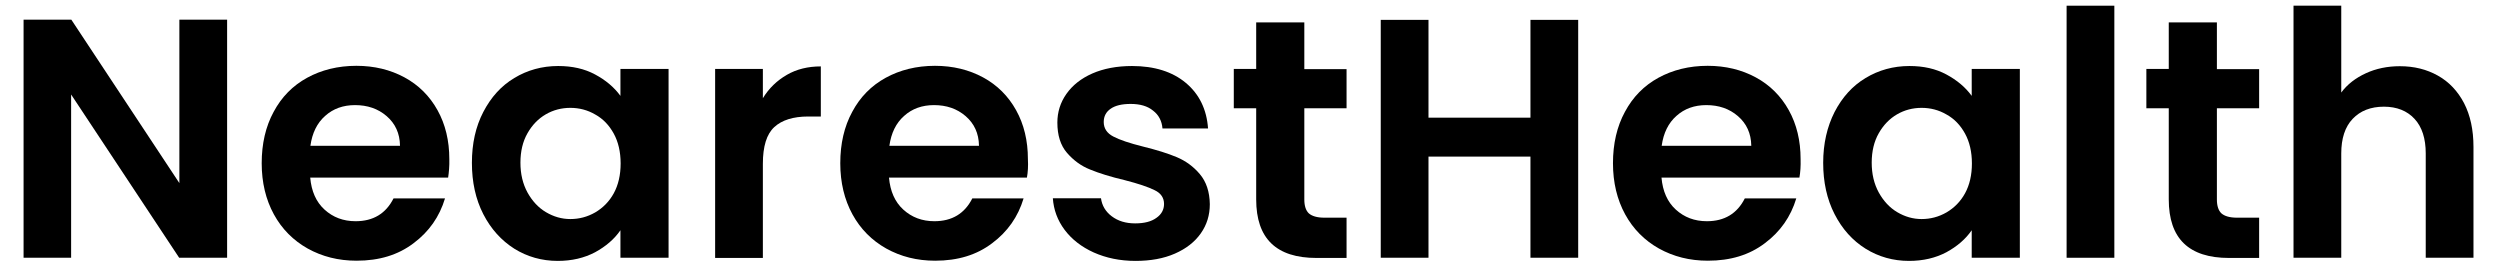 <svg version="1.1" id="Layer_1" xmlns="http://www.w3.org/2000/svg" x="0px" y="0px" viewBox="0 0 1272.5 137.7" style="enable-background:new 0 0 1272.5 137.7;" xmlns:xlink="http://www.w3.org/1999/xlink" xml:space="preserve">
<g>
	<path d="M115.5,131.2H91.2l-55-83.1v83.1H12V10h24.3l55,83.2V10h24.3V131.2z"></path>
	<path d="M228.1,90.4h-70.2c0.6,6.9,3,12.4,7.3,16.3c4.3,3.9,9.5,5.9,15.8,5.9c9,0,15.4-3.9,19.3-11.6h26.2
		c-2.8,9.3-8.1,16.9-16,22.8c-7.9,6-17.5,8.9-29,8.9c-9.3,0-17.5-2.1-24.9-6.2c-7.3-4.1-13.1-9.9-17.2-17.4
		c-4.1-7.5-6.2-16.2-6.2-26c0-9.9,2-18.7,6.1-26.2c4-7.5,9.7-13.3,17-17.3c7.3-4,15.7-6.1,25.1-6.1c9.1,0,17.3,2,24.5,5.9
		c7.2,3.9,12.8,9.5,16.8,16.7c4,7.2,6,15.5,6,24.9C228.8,84.5,228.5,87.7,228.1,90.4z M203.6,74.1c-0.1-6.2-2.4-11.2-6.8-15
		c-4.4-3.8-9.8-5.6-16.1-5.6c-6,0-11.1,1.8-15.2,5.5c-4.1,3.6-6.6,8.7-7.5,15.2H203.6z"></path>
	<path d="M246,57c3.9-7.5,9.1-13.3,15.8-17.3c6.6-4,14.1-6.1,22.3-6.1c7.2,0,13.4,1.4,18.8,4.3c5.4,2.9,9.7,6.5,12.9,10.9V35.1h24.5
		v96.1h-24.5v-14c-3.1,4.5-7.4,8.2-12.9,11.2c-5.5,2.9-11.8,4.4-19,4.4c-8.1,0-15.5-2.1-22.1-6.2c-6.6-4.2-11.9-10-15.8-17.6
		c-3.9-7.6-5.8-16.3-5.8-26.1C240.2,73.1,242.1,64.5,246,57z M312.4,68c-2.3-4.2-5.4-7.5-9.4-9.7c-3.9-2.3-8.2-3.4-12.7-3.4
		s-8.7,1.1-12.5,3.3c-3.8,2.2-6.9,5.4-9.3,9.6c-2.4,4.2-3.6,9.2-3.6,15c0,5.8,1.2,10.8,3.6,15.2c2.4,4.3,5.5,7.7,9.4,10
		c3.9,2.3,8,3.5,12.4,3.5c4.5,0,8.7-1.1,12.7-3.4c3.9-2.3,7.1-5.5,9.4-9.7c2.3-4.2,3.5-9.3,3.5-15.2S314.7,72.2,312.4,68z"></path>
	<path d="M400.5,38.1c5-2.9,10.8-4.3,17.3-4.3v25.5h-6.4c-7.6,0-13.4,1.8-17.3,5.4c-3.9,3.6-5.8,9.8-5.8,18.7v47.9H364V35.1h24.3V50
		C391.4,44.9,395.5,41,400.5,38.1z"></path>
	<path d="M522.7,90.4h-70.2c0.6,6.9,3,12.4,7.3,16.3c4.3,3.9,9.5,5.9,15.8,5.9c9,0,15.4-3.9,19.3-11.6H521
		c-2.8,9.3-8.1,16.9-16,22.8c-7.9,6-17.5,8.9-29,8.9c-9.3,0-17.5-2.1-24.9-6.2c-7.3-4.1-13.1-9.9-17.2-17.4
		c-4.1-7.5-6.2-16.2-6.2-26c0-9.9,2-18.7,6.1-26.2c4-7.5,9.7-13.3,17-17.3c7.3-4,15.7-6.1,25.1-6.1c9.1,0,17.3,2,24.5,5.9
		c7.2,3.9,12.8,9.5,16.8,16.7c4,7.2,6,15.5,6,24.9C523.4,84.5,523.2,87.7,522.7,90.4z M498.3,74.1c-0.1-6.2-2.4-11.2-6.8-15
		c-4.4-3.8-9.8-5.6-16.1-5.6c-6,0-11.1,1.8-15.2,5.5c-4.1,3.6-6.6,8.7-7.5,15.2H498.3z"></path>
	<path d="M556.7,128.5c-6.2-2.8-11.2-6.7-14.8-11.5s-5.6-10.2-6-16.1h24.5c0.5,3.7,2.3,6.8,5.5,9.2c3.2,2.4,7.1,3.6,11.9,3.6
		c4.6,0,8.2-0.9,10.8-2.8c2.6-1.8,3.9-4.2,3.9-7.1c0-3.1-1.6-5.5-4.8-7c-3.2-1.6-8.2-3.3-15.2-5.1c-7.2-1.7-13-3.5-17.6-5.4
		c-4.6-1.8-8.5-4.7-11.8-8.5c-3.3-3.8-4.9-9-4.9-15.4c0-5.3,1.5-10.2,4.6-14.6c3.1-4.4,7.5-7.9,13.2-10.4c5.7-2.5,12.5-3.8,20.2-3.8
		c11.4,0,20.6,2.9,27.4,8.6c6.8,5.7,10.6,13.4,11.3,23.2h-23.2c-0.3-3.8-1.9-6.9-4.8-9.1c-2.8-2.3-6.6-3.4-11.4-3.4
		c-4.4,0-7.8,0.8-10.1,2.4c-2.4,1.6-3.6,3.9-3.6,6.8c0,3.2,1.6,5.7,4.9,7.4c3.2,1.7,8.3,3.4,15.1,5.1c6.9,1.7,12.7,3.5,17.2,5.4
		c4.5,1.9,8.4,4.7,11.7,8.6c3.3,3.9,5,9,5.1,15.3c0,5.6-1.5,10.5-4.6,14.9c-3.1,4.4-7.5,7.8-13.2,10.3c-5.7,2.5-12.4,3.7-20,3.7
		C570,132.8,563,131.3,556.7,128.5z"></path>
	<path d="M663.9,55.1v46.5c0,3.2,0.8,5.6,2.3,7c1.6,1.4,4.2,2.2,7.9,2.2h11.3v20.5h-15.3c-20.5,0-30.7-9.9-30.7-29.8V55.1H628V35.1
		h11.4V11.4h24.5v23.8h21.5v19.9H663.9z"></path>
	<path d="M803.3,10.1v121.1h-24.3V79.7h-51.9v51.5h-24.3V10.1h24.3v49.8h51.9V10.1H803.3z"></path>
	<path d="M915.9,90.4h-70.2c0.6,6.9,3,12.4,7.3,16.3c4.3,3.9,9.5,5.9,15.8,5.9c9,0,15.4-3.9,19.3-11.6h26.2
		c-2.8,9.3-8.1,16.9-16,22.8c-7.9,6-17.5,8.9-29,8.9c-9.3,0-17.5-2.1-24.9-6.2c-7.3-4.1-13.1-9.9-17.2-17.4
		c-4.1-7.5-6.2-16.2-6.2-26c0-9.9,2-18.7,6.1-26.2c4-7.5,9.7-13.3,17-17.3c7.3-4,15.7-6.1,25.1-6.1c9.1,0,17.3,2,24.5,5.9
		c7.2,3.9,12.8,9.5,16.8,16.7c4,7.2,6,15.5,6,24.9C916.6,84.5,916.4,87.7,915.9,90.4z M891.4,74.1c-0.1-6.2-2.4-11.2-6.8-15
		c-4.4-3.8-9.8-5.6-16.1-5.6c-6,0-11.1,1.8-15.2,5.5c-4.1,3.6-6.6,8.7-7.5,15.2H891.4z"></path>
	<path d="M933.8,57c3.9-7.5,9.1-13.3,15.8-17.3c6.6-4,14.1-6.1,22.3-6.1c7.2,0,13.4,1.4,18.8,4.3c5.4,2.9,9.7,6.5,12.9,10.9V35.1
		h24.5v96.1h-24.5v-14c-3.1,4.5-7.4,8.2-12.9,11.2c-5.5,2.9-11.8,4.4-19,4.4c-8.1,0-15.5-2.1-22.1-6.2c-6.7-4.2-11.9-10-15.8-17.6
		c-3.9-7.6-5.8-16.3-5.8-26.1C928,73.1,930,64.5,933.8,57z M1000.2,68c-2.3-4.2-5.4-7.5-9.4-9.7c-3.9-2.3-8.2-3.4-12.7-3.4
		c-4.5,0-8.7,1.1-12.5,3.3c-3.8,2.2-6.9,5.4-9.3,9.6c-2.4,4.2-3.6,9.2-3.6,15c0,5.8,1.2,10.8,3.6,15.2c2.4,4.3,5.5,7.7,9.4,10
		c3.9,2.3,8,3.5,12.4,3.5c4.5,0,8.7-1.1,12.7-3.4c3.9-2.3,7.1-5.5,9.4-9.7c2.3-4.2,3.5-9.3,3.5-15.2S1002.5,72.2,1000.2,68z"></path>
	<path d="M1076.2,2.9v128.3h-24.3V2.9H1076.2z"></path>
	<path d="M1128.4,55.1v46.5c0,3.2,0.8,5.6,2.3,7c1.6,1.4,4.2,2.2,7.9,2.2h11.3v20.5h-15.3c-20.5,0-30.7-9.9-30.7-29.8V55.1h-11.4
		V35.1h11.4V11.4h24.5v23.8h21.5v19.9H1128.4z"></path>
	<path d="M1240.9,38.5c5.7,3.2,10.1,7.9,13.3,14c3.2,6.2,4.8,13.6,4.8,22.3v56.4h-24.3V78.1c0-7.6-1.9-13.5-5.7-17.6
		c-3.8-4.1-9-6.2-15.6-6.2c-6.7,0-12,2.1-15.9,6.2c-3.9,4.1-5.8,10-5.8,17.6v53.1h-24.3V2.9h24.3v44.2c3.1-4.2,7.3-7.4,12.5-9.8
		c5.2-2.4,11-3.6,17.3-3.6C1228.8,33.7,1235.2,35.3,1240.9,38.5z"></path>
</g>
<rect y="-17" style="fill:none;" width="1272.5" height="251"></rect>
</svg>